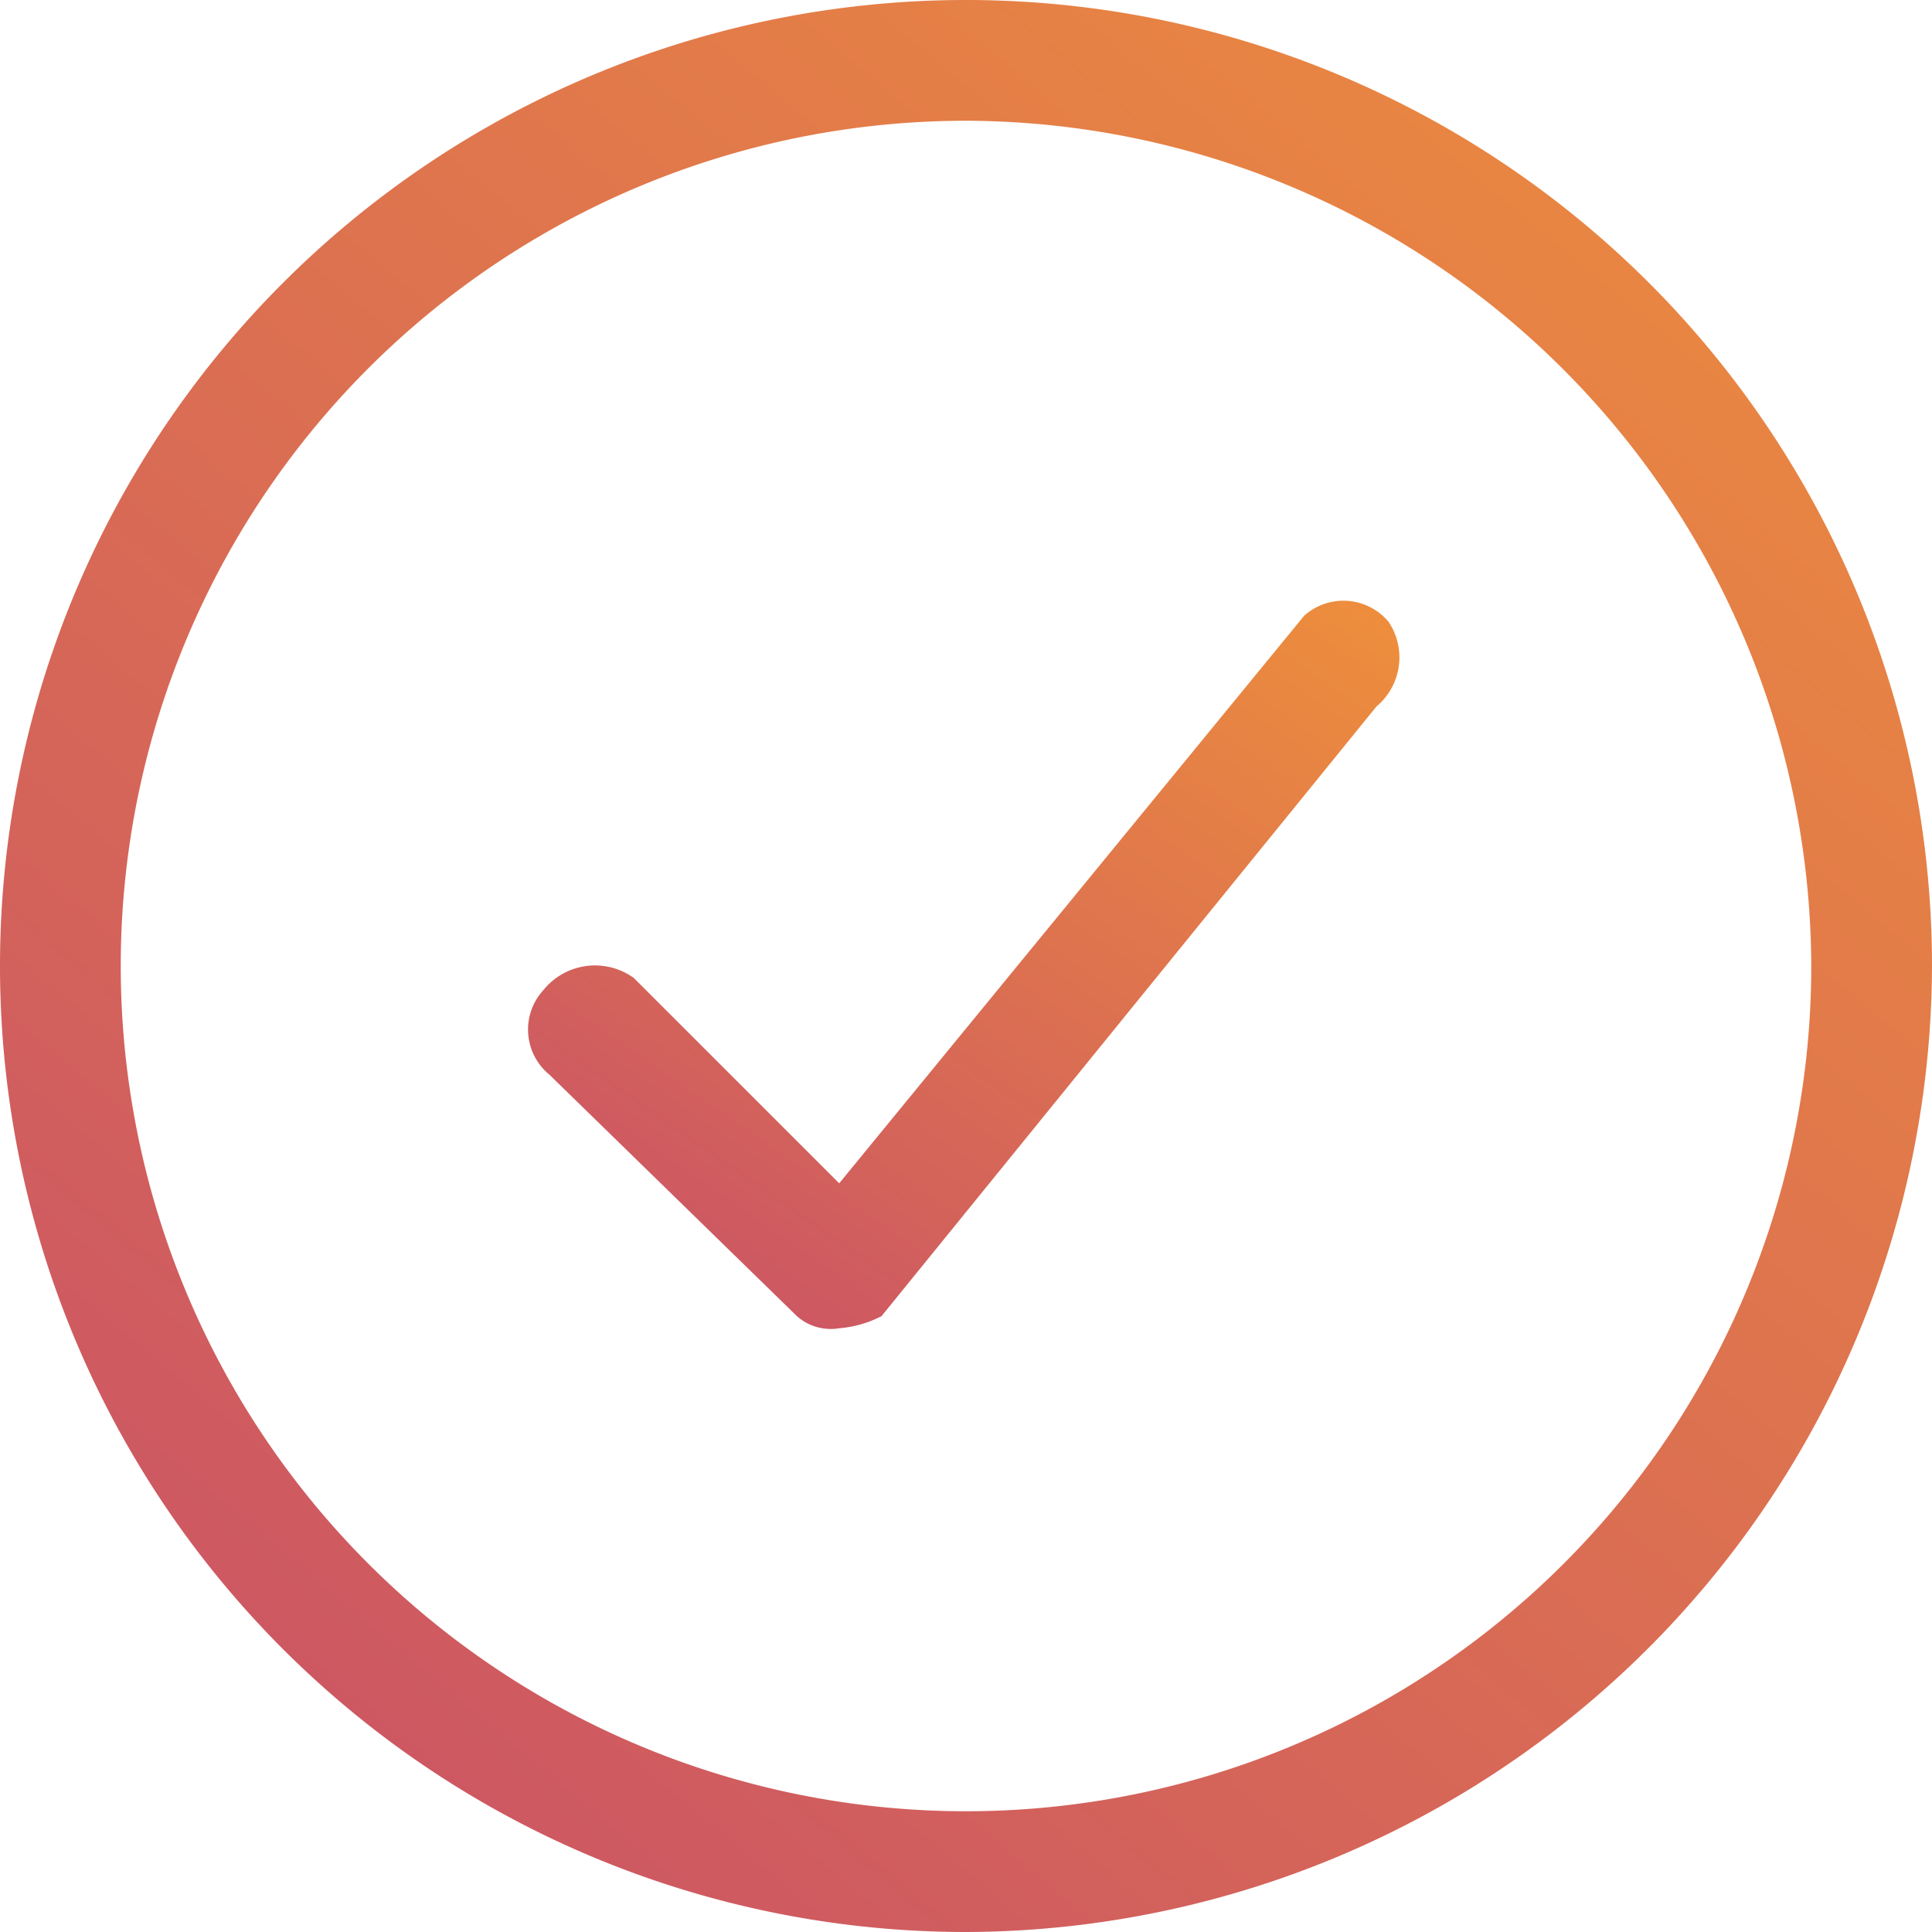 <svg xmlns="http://www.w3.org/2000/svg" xmlns:xlink="http://www.w3.org/1999/xlink" viewBox="4644 6694 92 92">
  <defs>
    <style>
      .cls-1 {
        fill: url(#linear-gradient);
      }
    </style>
    <linearGradient id="linear-gradient" x1="1.255" y1="-0.366" x2="0" y2="1.133" gradientUnits="objectBoundingBox">
      <stop offset="0" stop-color="#faa32d"/>
      <stop offset="1" stop-color="#c54a6c"/>
    </linearGradient>
  </defs>
  <g id="Group_1385" data-name="Group 1385" transform="translate(4050 6436)">
    <path id="Path_142" data-name="Path 142" class="cls-1" d="M46,92A46,46,0,1,1,92,46,46.135,46.135,0,0,1,46,92ZM46,5.75A40.25,40.25,0,1,0,86.25,46,40.368,40.368,0,0,0,46,5.75Z" transform="translate(594 258)"/>
    <path id="Path_143" data-name="Path 143" class="cls-1" d="M49.727,10.965a2.8,2.8,0,0,0-4.025-.288L23.565,37.7,13.79,27.927a3.157,3.157,0,0,0-4.313.575,2.778,2.778,0,0,0,.288,4.025l11.788,11.5a2.426,2.426,0,0,0,2.013.575,5.33,5.33,0,0,0,2.013-.575L49.152,14.99A3.041,3.041,0,0,0,49.727,10.965Z" transform="translate(610.397 276.648)"/>
  </g>
</svg>
